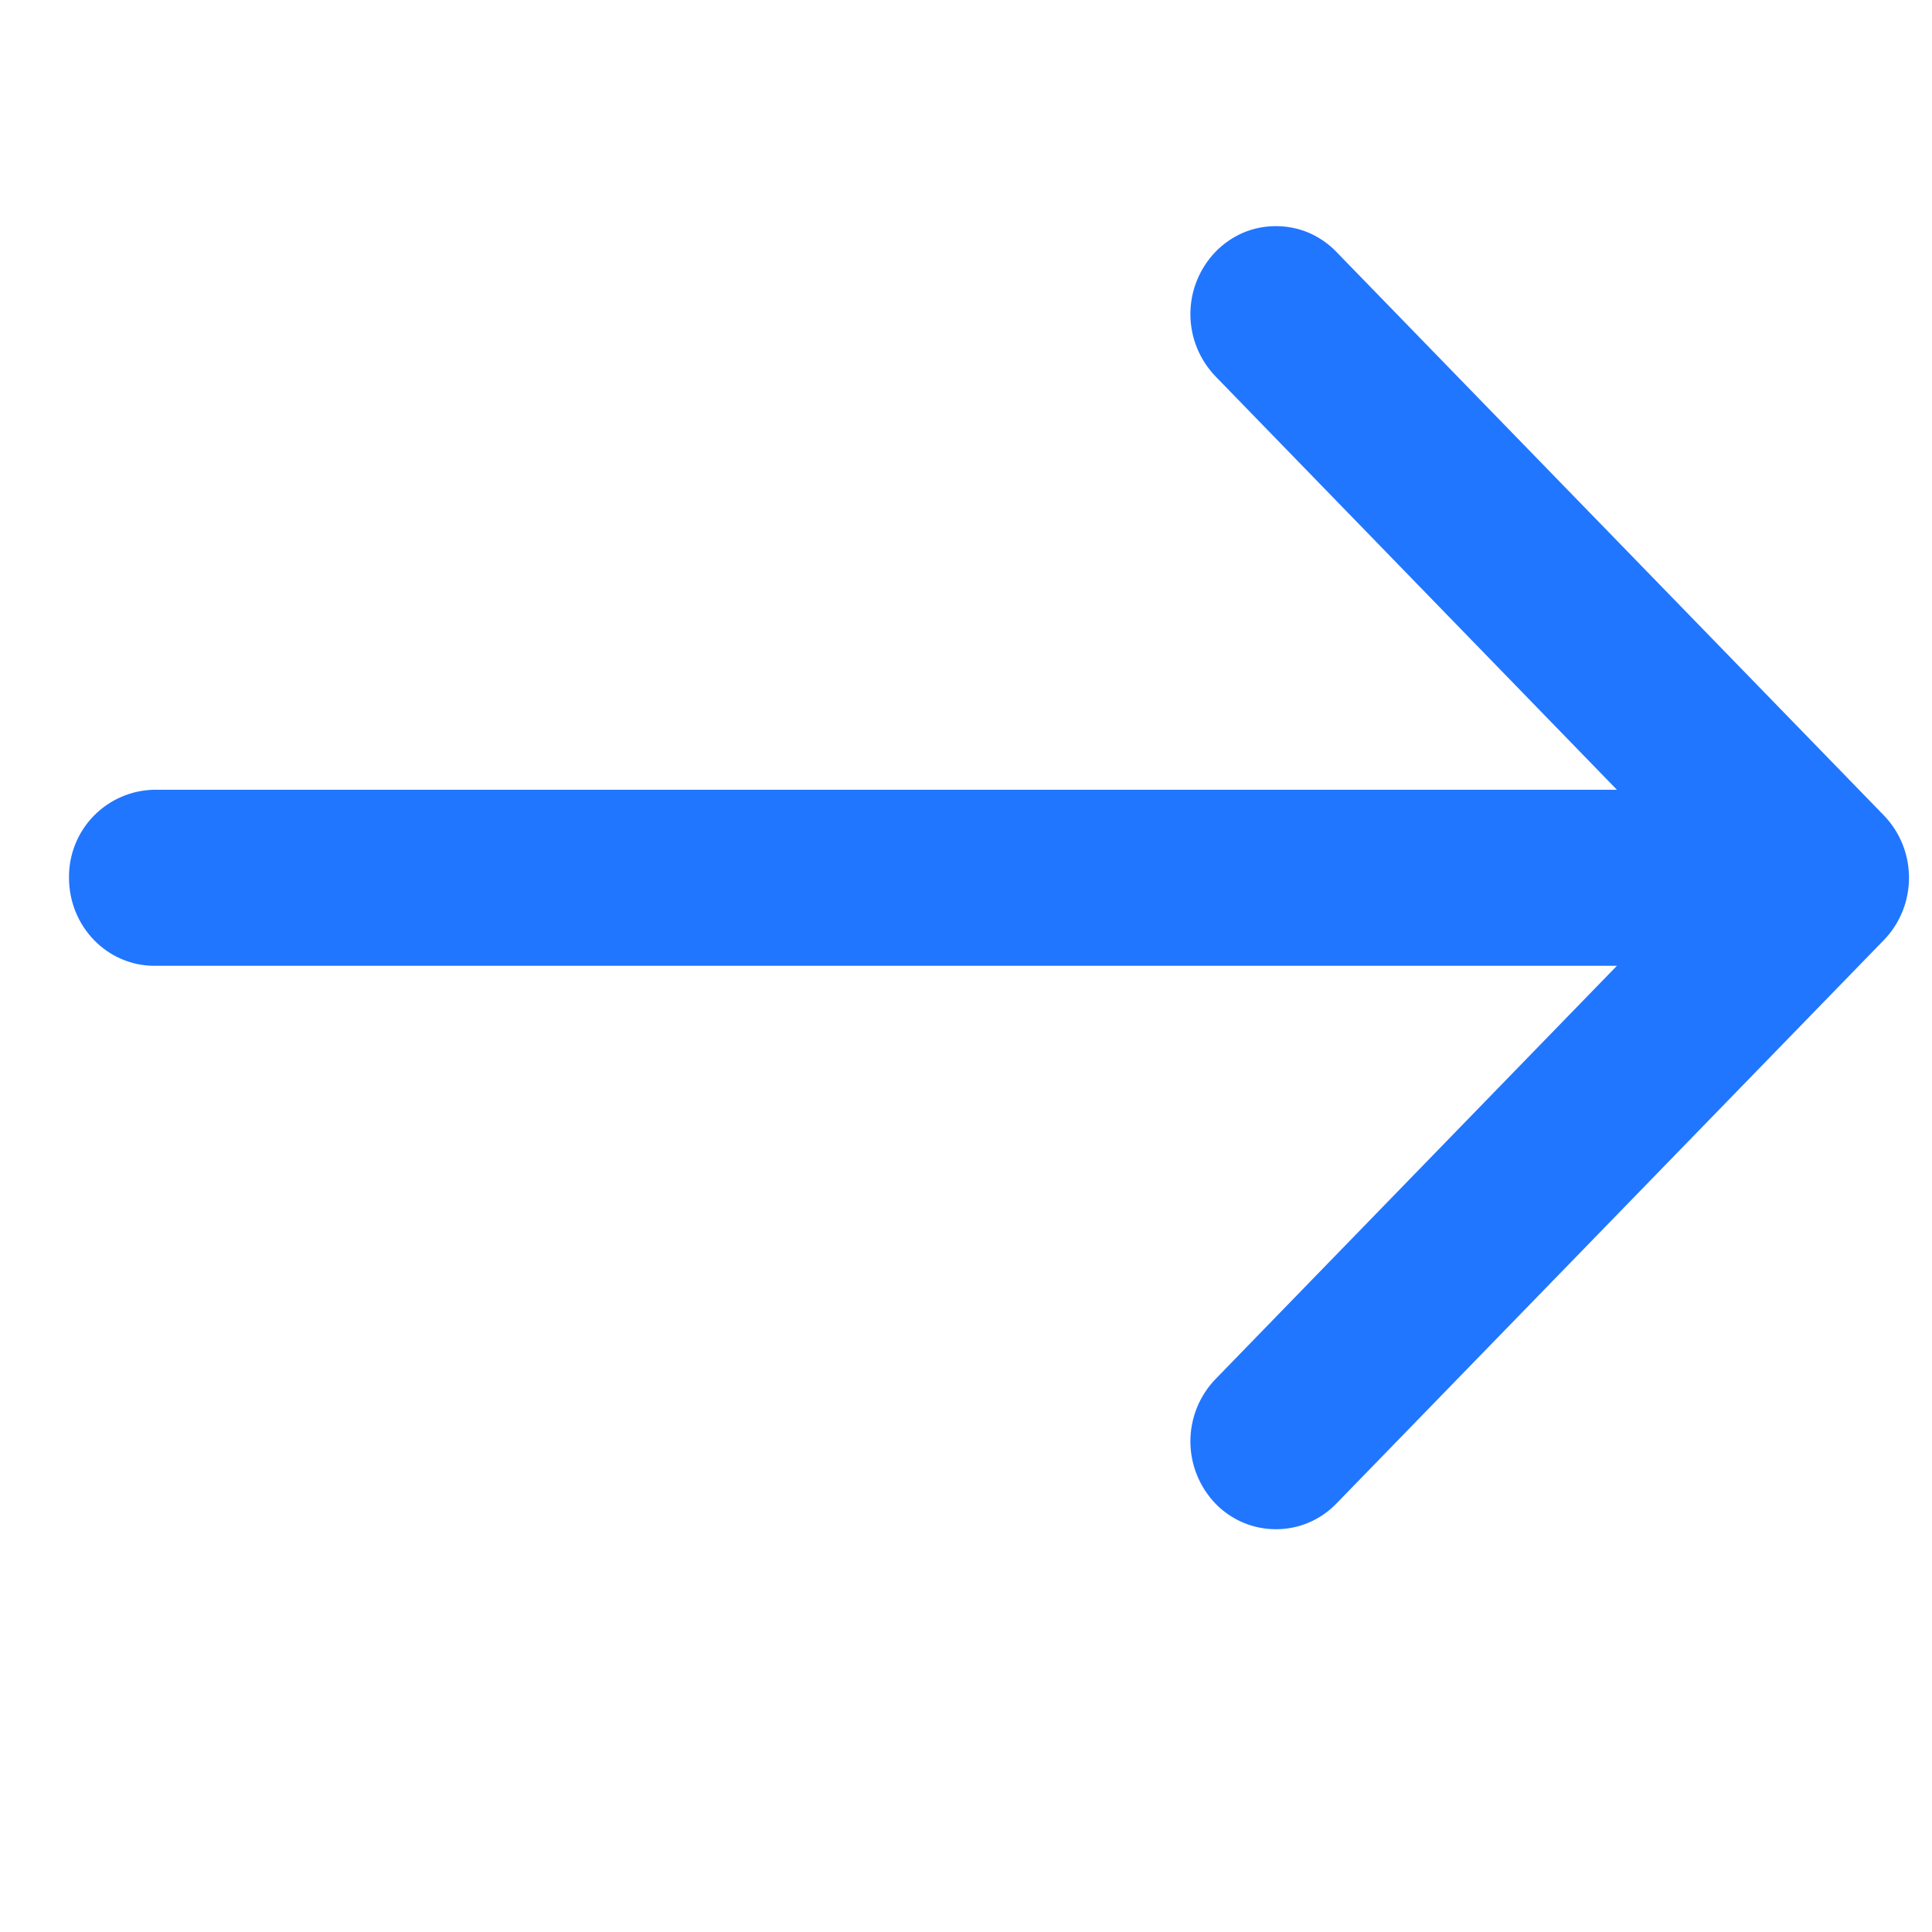 <svg width="21" height="21" viewBox="0 0 21 21" fill="none" xmlns="http://www.w3.org/2000/svg">
<g clip-path="url(#clip0_309_2014)">
<path d="M20.478 8.864L14.525 2.737C14.441 2.649 14.338 2.579 14.226 2.53C14.113 2.482 13.991 2.458 13.868 2.458C13.746 2.458 13.624 2.482 13.511 2.53C13.399 2.579 13.297 2.649 13.212 2.737C13.037 2.919 12.939 3.162 12.939 3.414C12.939 3.667 13.037 3.909 13.212 4.091L17.575 8.584H1.679C1.429 8.588 1.191 8.691 1.017 8.87C0.843 9.049 0.747 9.291 0.75 9.541C0.75 10.07 1.165 10.498 1.679 10.498H17.575L13.212 14.99C13.037 15.172 12.939 15.414 12.939 15.667C12.939 15.919 13.037 16.162 13.212 16.344C13.297 16.432 13.399 16.502 13.512 16.55C13.625 16.598 13.746 16.622 13.868 16.622C13.991 16.622 14.113 16.598 14.225 16.55C14.338 16.502 14.44 16.432 14.525 16.344L20.478 10.217C20.653 10.036 20.75 9.793 20.75 9.541C20.75 9.288 20.653 9.046 20.478 8.864Z" fill="#2176FF"/>
</g>
<defs>
<clipPath id="clip0_309_2014">
<rect width="20" height="20" fill="white" transform="translate(0.75 0.15)"/>
</clipPath>
</defs>
</svg>
